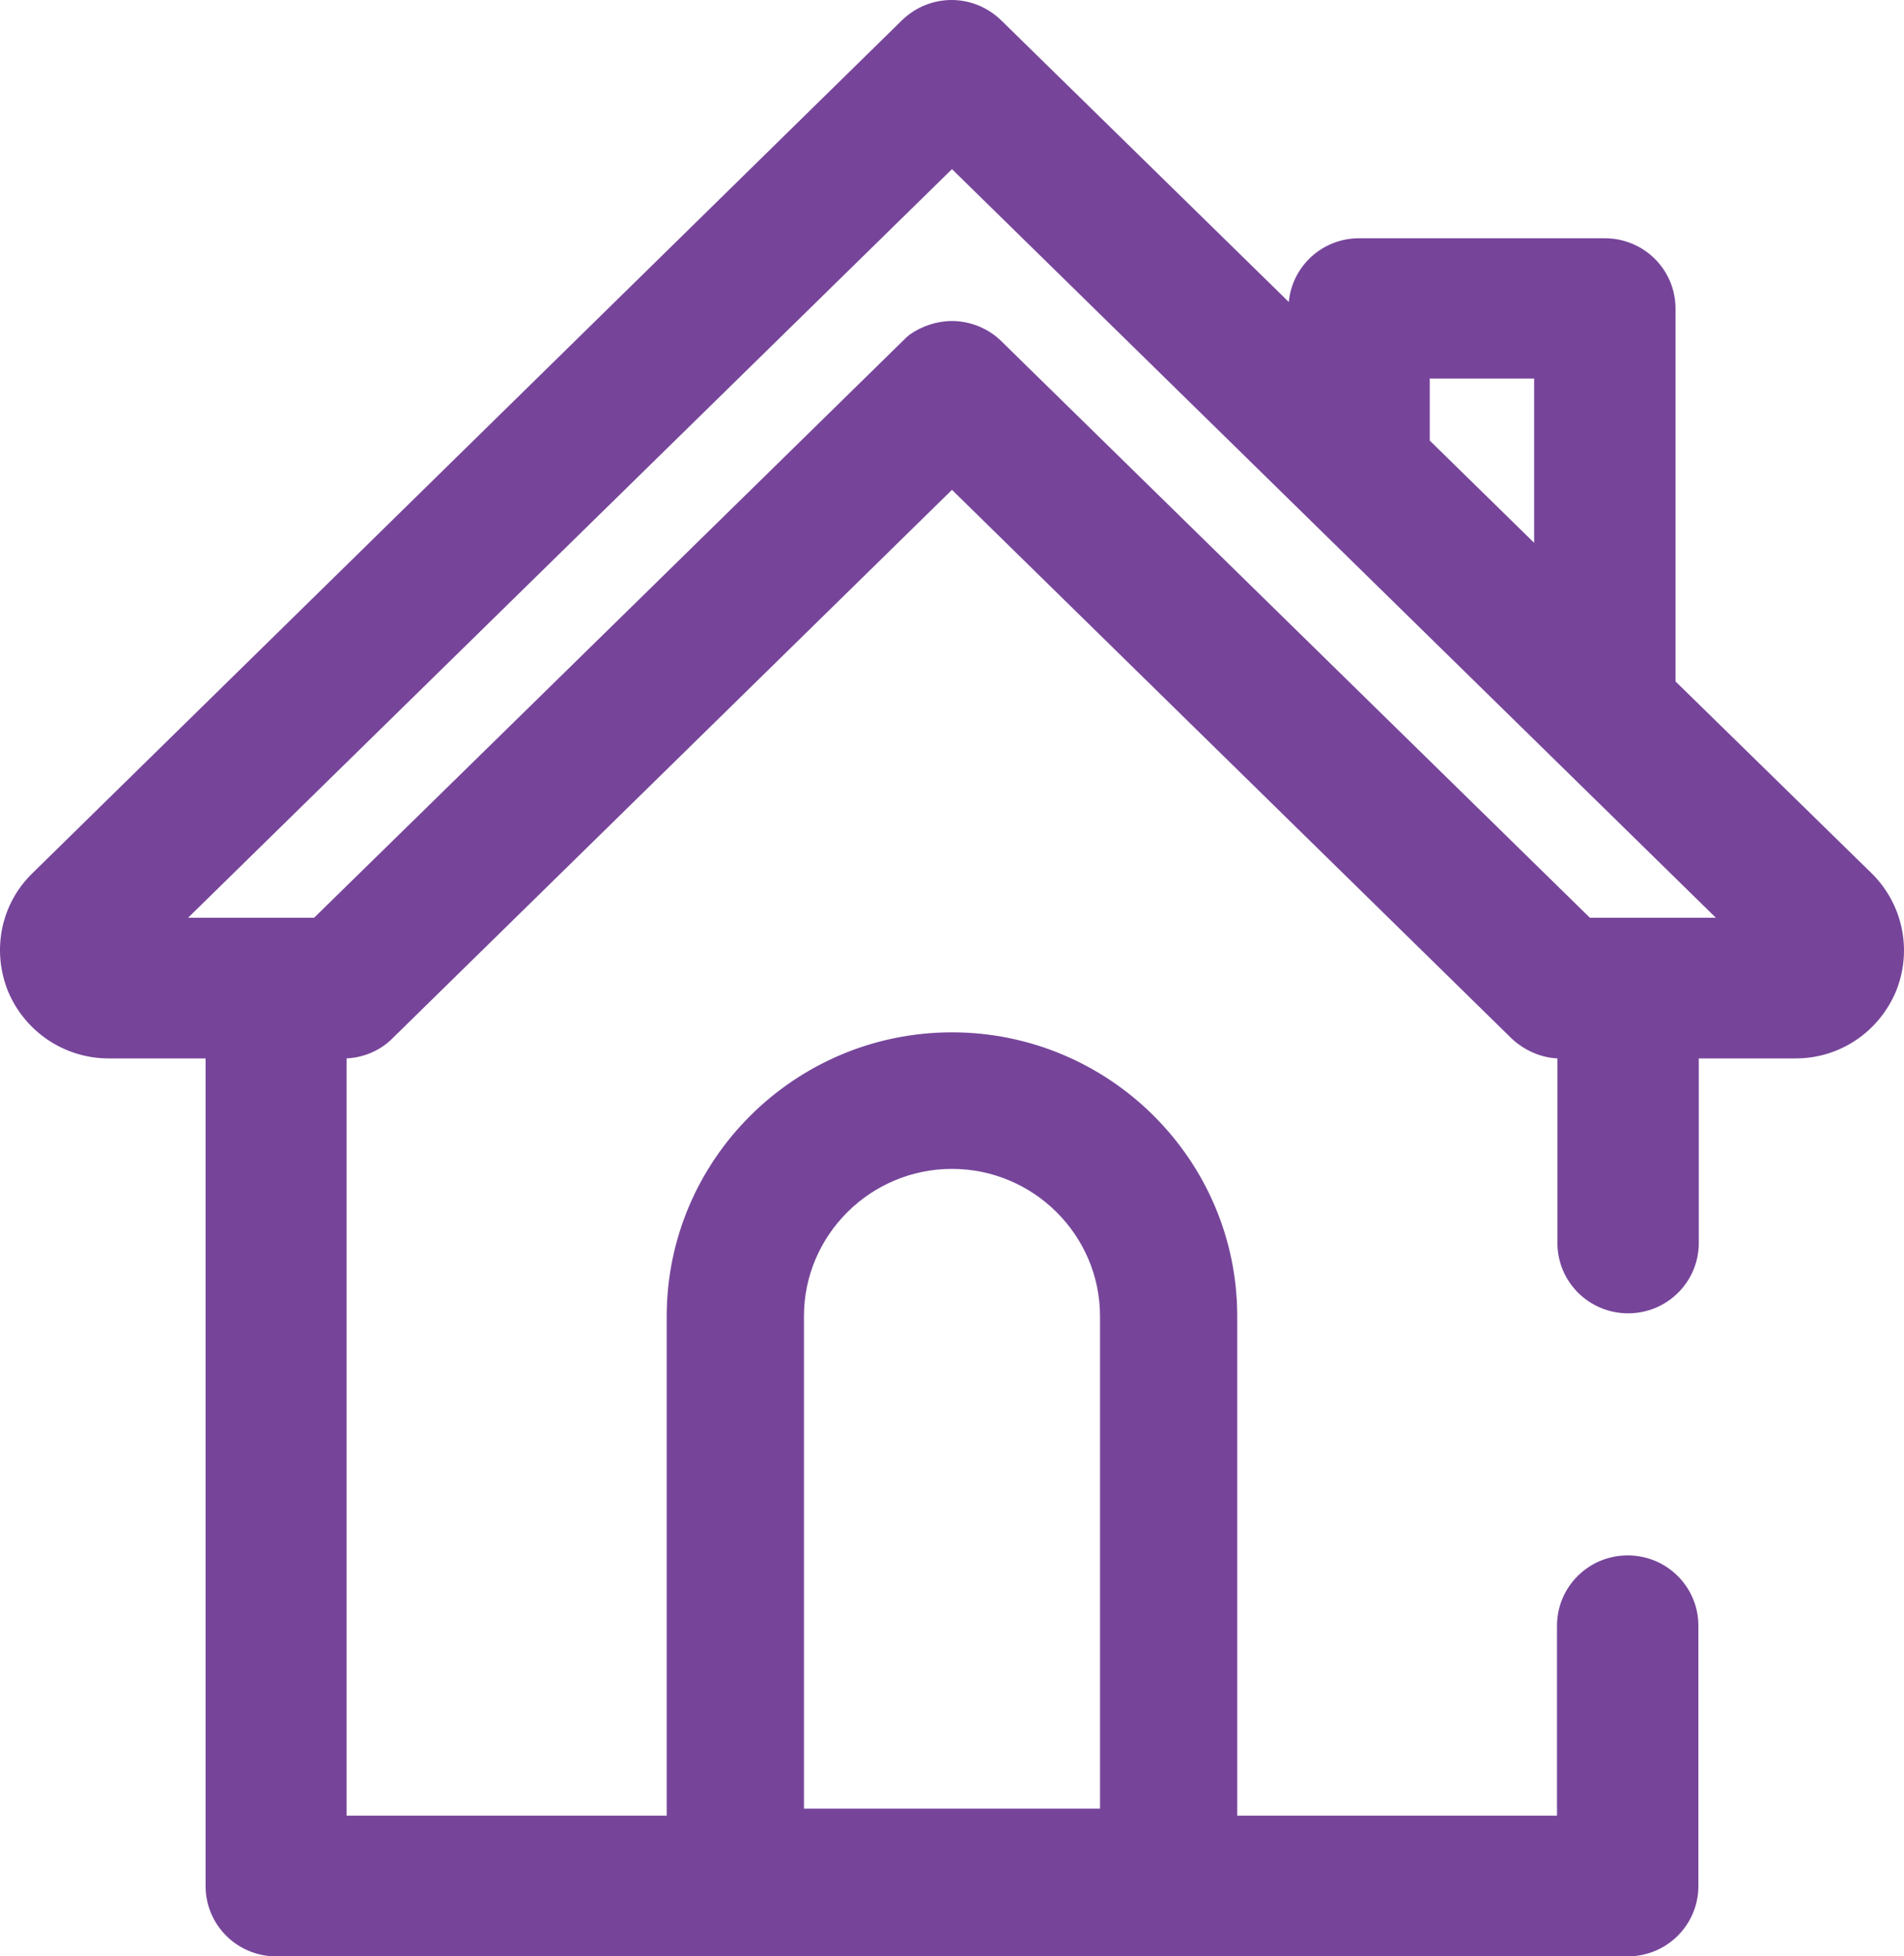 <svg width="73" height="75" viewBox="0 0 73 75" fill="none" xmlns="http://www.w3.org/2000/svg">
<path d="M71.749 33.469L64.24 26.124V11.83C64.24 10.339 63.028 9.134 61.529 9.134H52.107C50.688 9.134 49.54 10.212 49.413 11.577L38.38 0.773C37.312 -0.258 35.654 -0.258 34.586 0.773L1.25 33.469C0.038 34.642 -0.329 36.419 0.309 38.006C0.963 39.56 2.477 40.576 4.167 40.576H7.882V72.303C7.882 73.794 9.093 75 10.592 75H62.406C63.905 75 65.117 73.794 65.117 72.303V62.325C65.117 60.834 63.905 59.628 62.406 59.628C60.908 59.628 59.696 60.834 59.696 62.325V69.606H47.436V50.459C47.436 44.462 42.526 39.576 36.499 39.576C30.473 39.576 25.562 44.462 25.562 50.459V69.606H13.286V40.576C14.243 40.528 14.849 40.02 15.072 39.782L36.499 18.779L57.958 39.814C58.453 40.274 59.074 40.544 59.712 40.576V47.651C59.712 49.142 60.924 50.348 62.422 50.348C63.921 50.348 65.132 49.142 65.132 47.651V40.576H68.847C70.537 40.576 72.052 39.56 72.705 37.974C73.327 36.403 72.945 34.642 71.749 33.469ZM54.818 16.891V14.511H58.819V20.809L54.818 16.891ZM65.786 35.182H60.956L38.396 13.084C37.902 12.592 37.201 12.306 36.499 12.306C35.925 12.306 35.351 12.497 34.873 12.83L34.745 12.941C34.634 13.052 15.407 31.898 12.043 35.182H7.212L36.499 6.484L65.786 35.182ZM36.499 44.811C39.624 44.811 42.175 47.349 42.175 50.459V69.337H30.824V50.459C30.824 47.349 33.374 44.811 36.499 44.811Z" fill="#76459A"/>
</svg>
